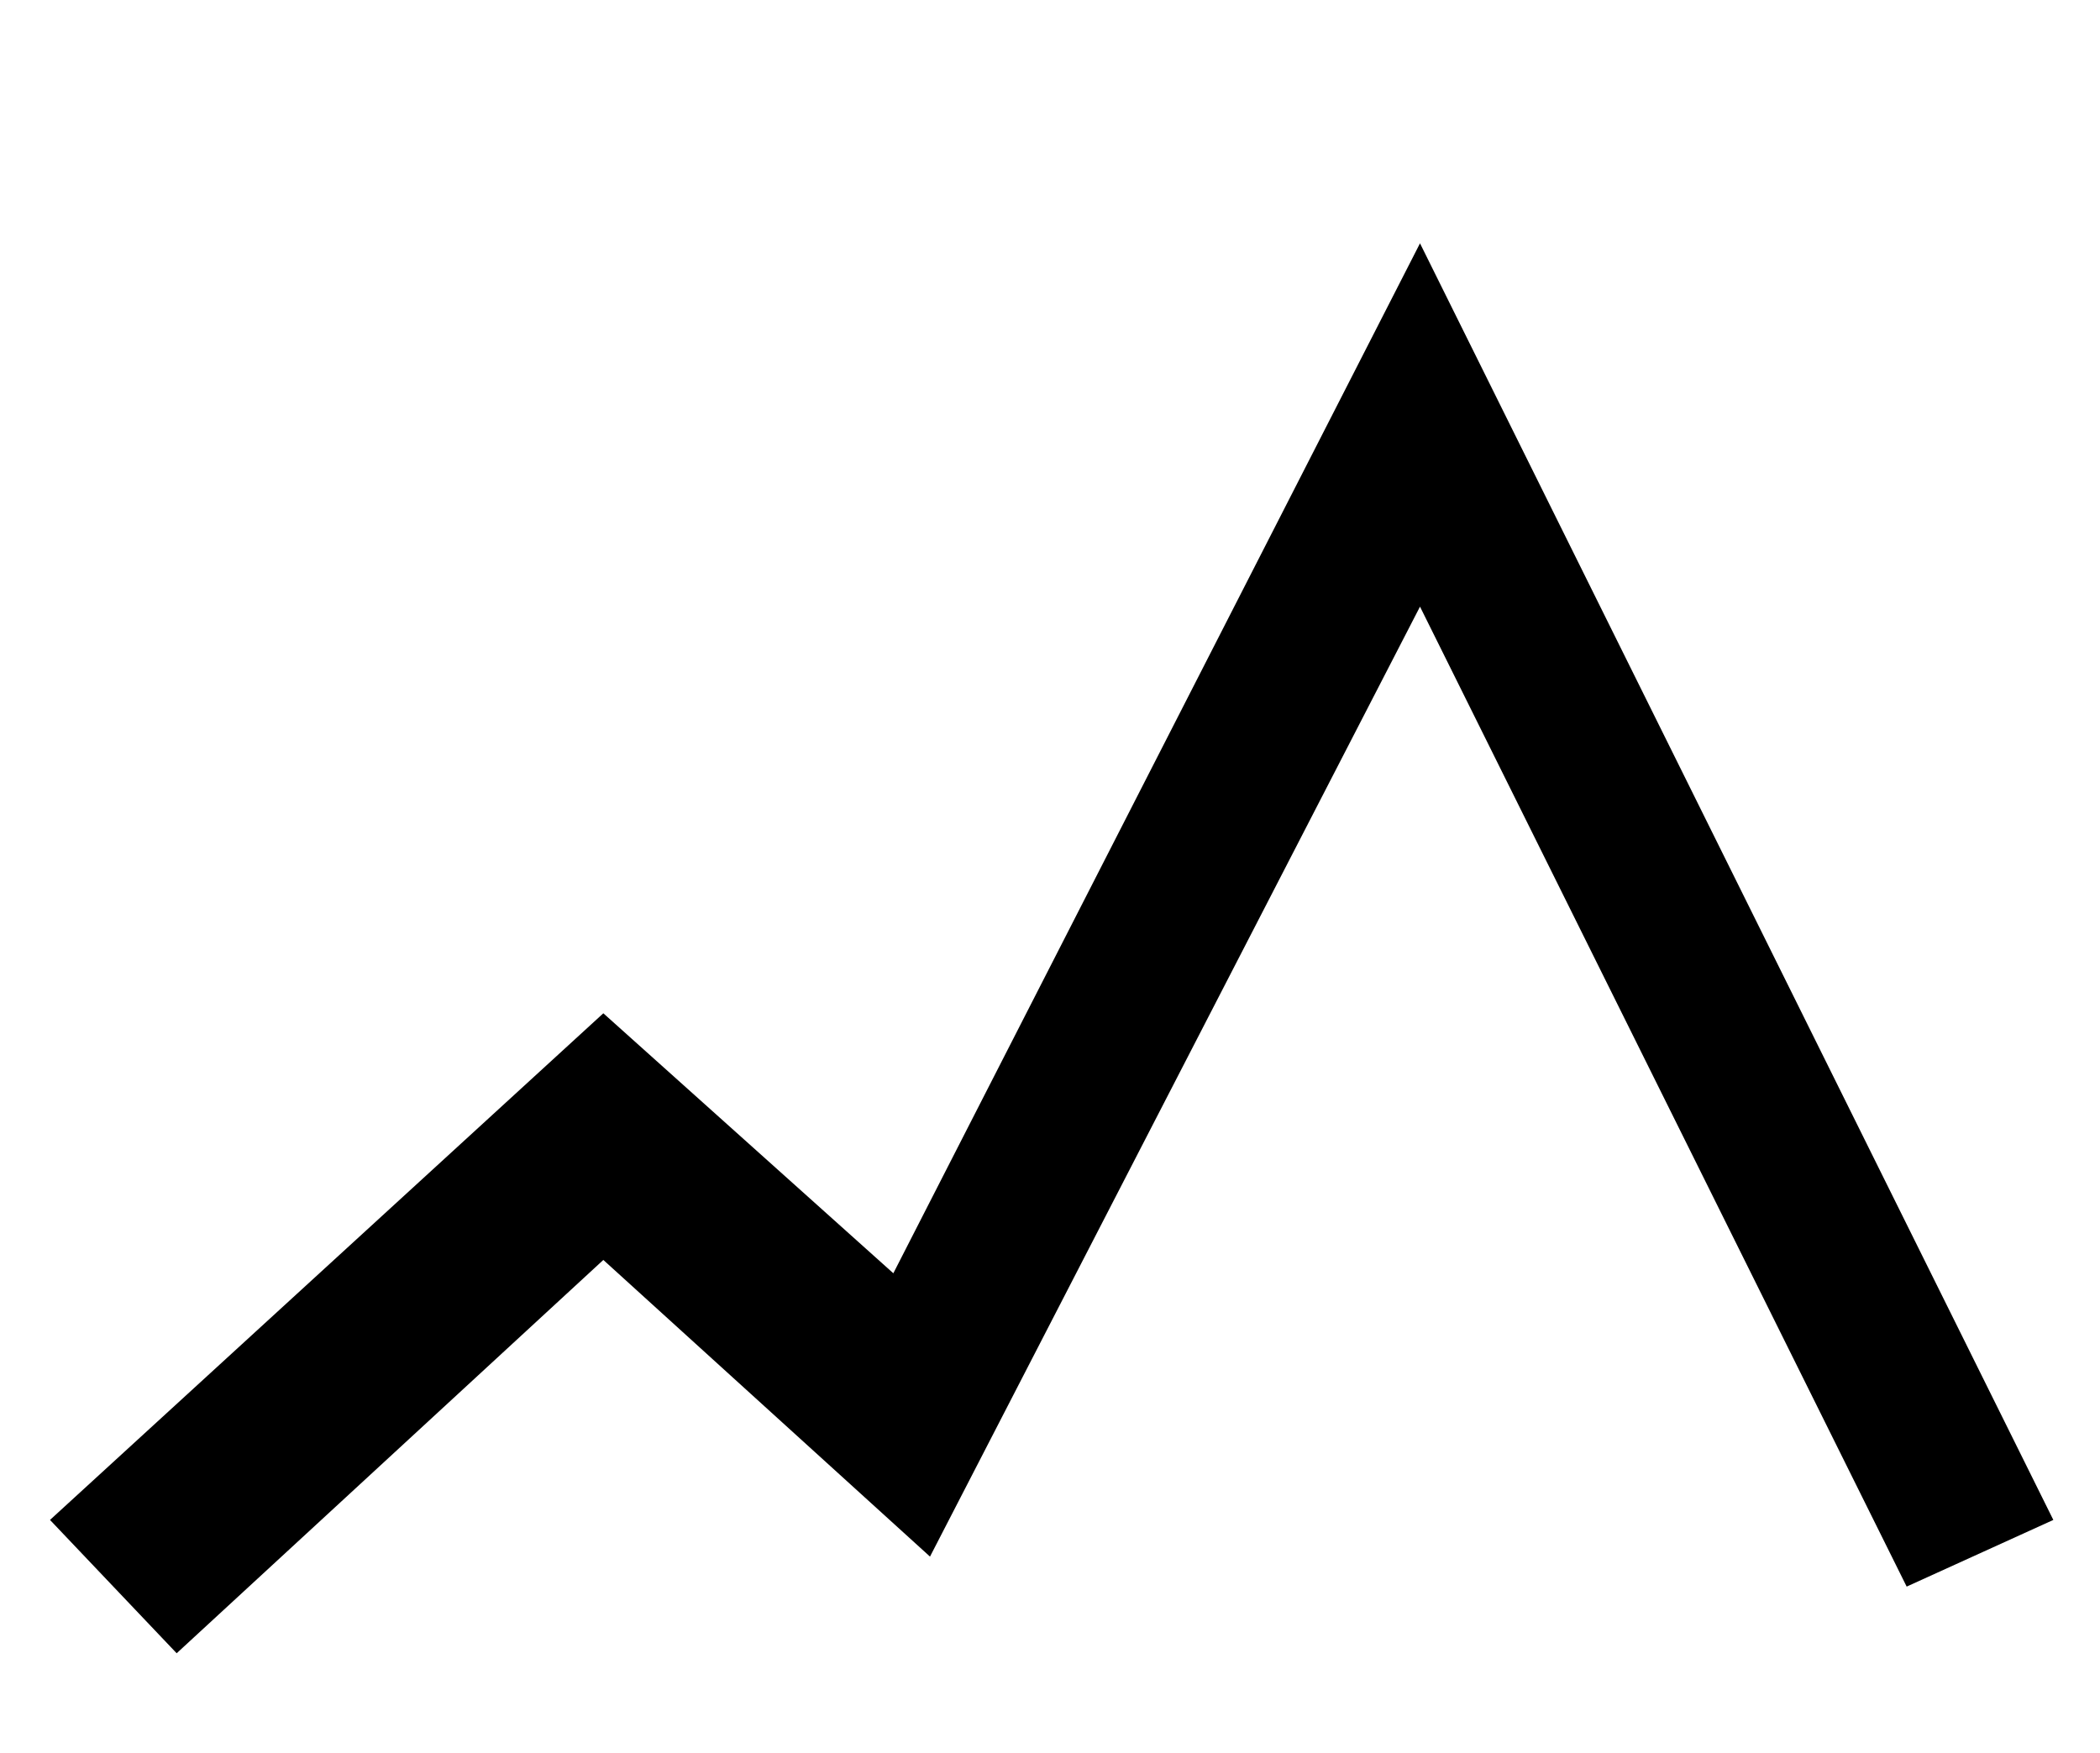 <?xml version="1.0" encoding="utf-8"?>
<!-- Generator: Adobe Illustrator 23.0.1, SVG Export Plug-In . SVG Version: 6.00 Build 0)  -->
<svg version="1.1" id="Layer_1" xmlns="http://www.w3.org/2000/svg" xmlns:xlink="http://www.w3.org/1999/xlink" x="0px" y="0px"
	 viewBox="0 0 63 52.6" style="enable-background:new 0 0 63 52.6;" xml:space="preserve">
<polygon points="5.3,49.6 18.1,37.8 27.9,46.7 42.6,18.2 57.2,47.6 61.6,45.6 42.6,7.3 26.8,38.2 18.1,30.4 1.5,45.6 "/>
</svg>
